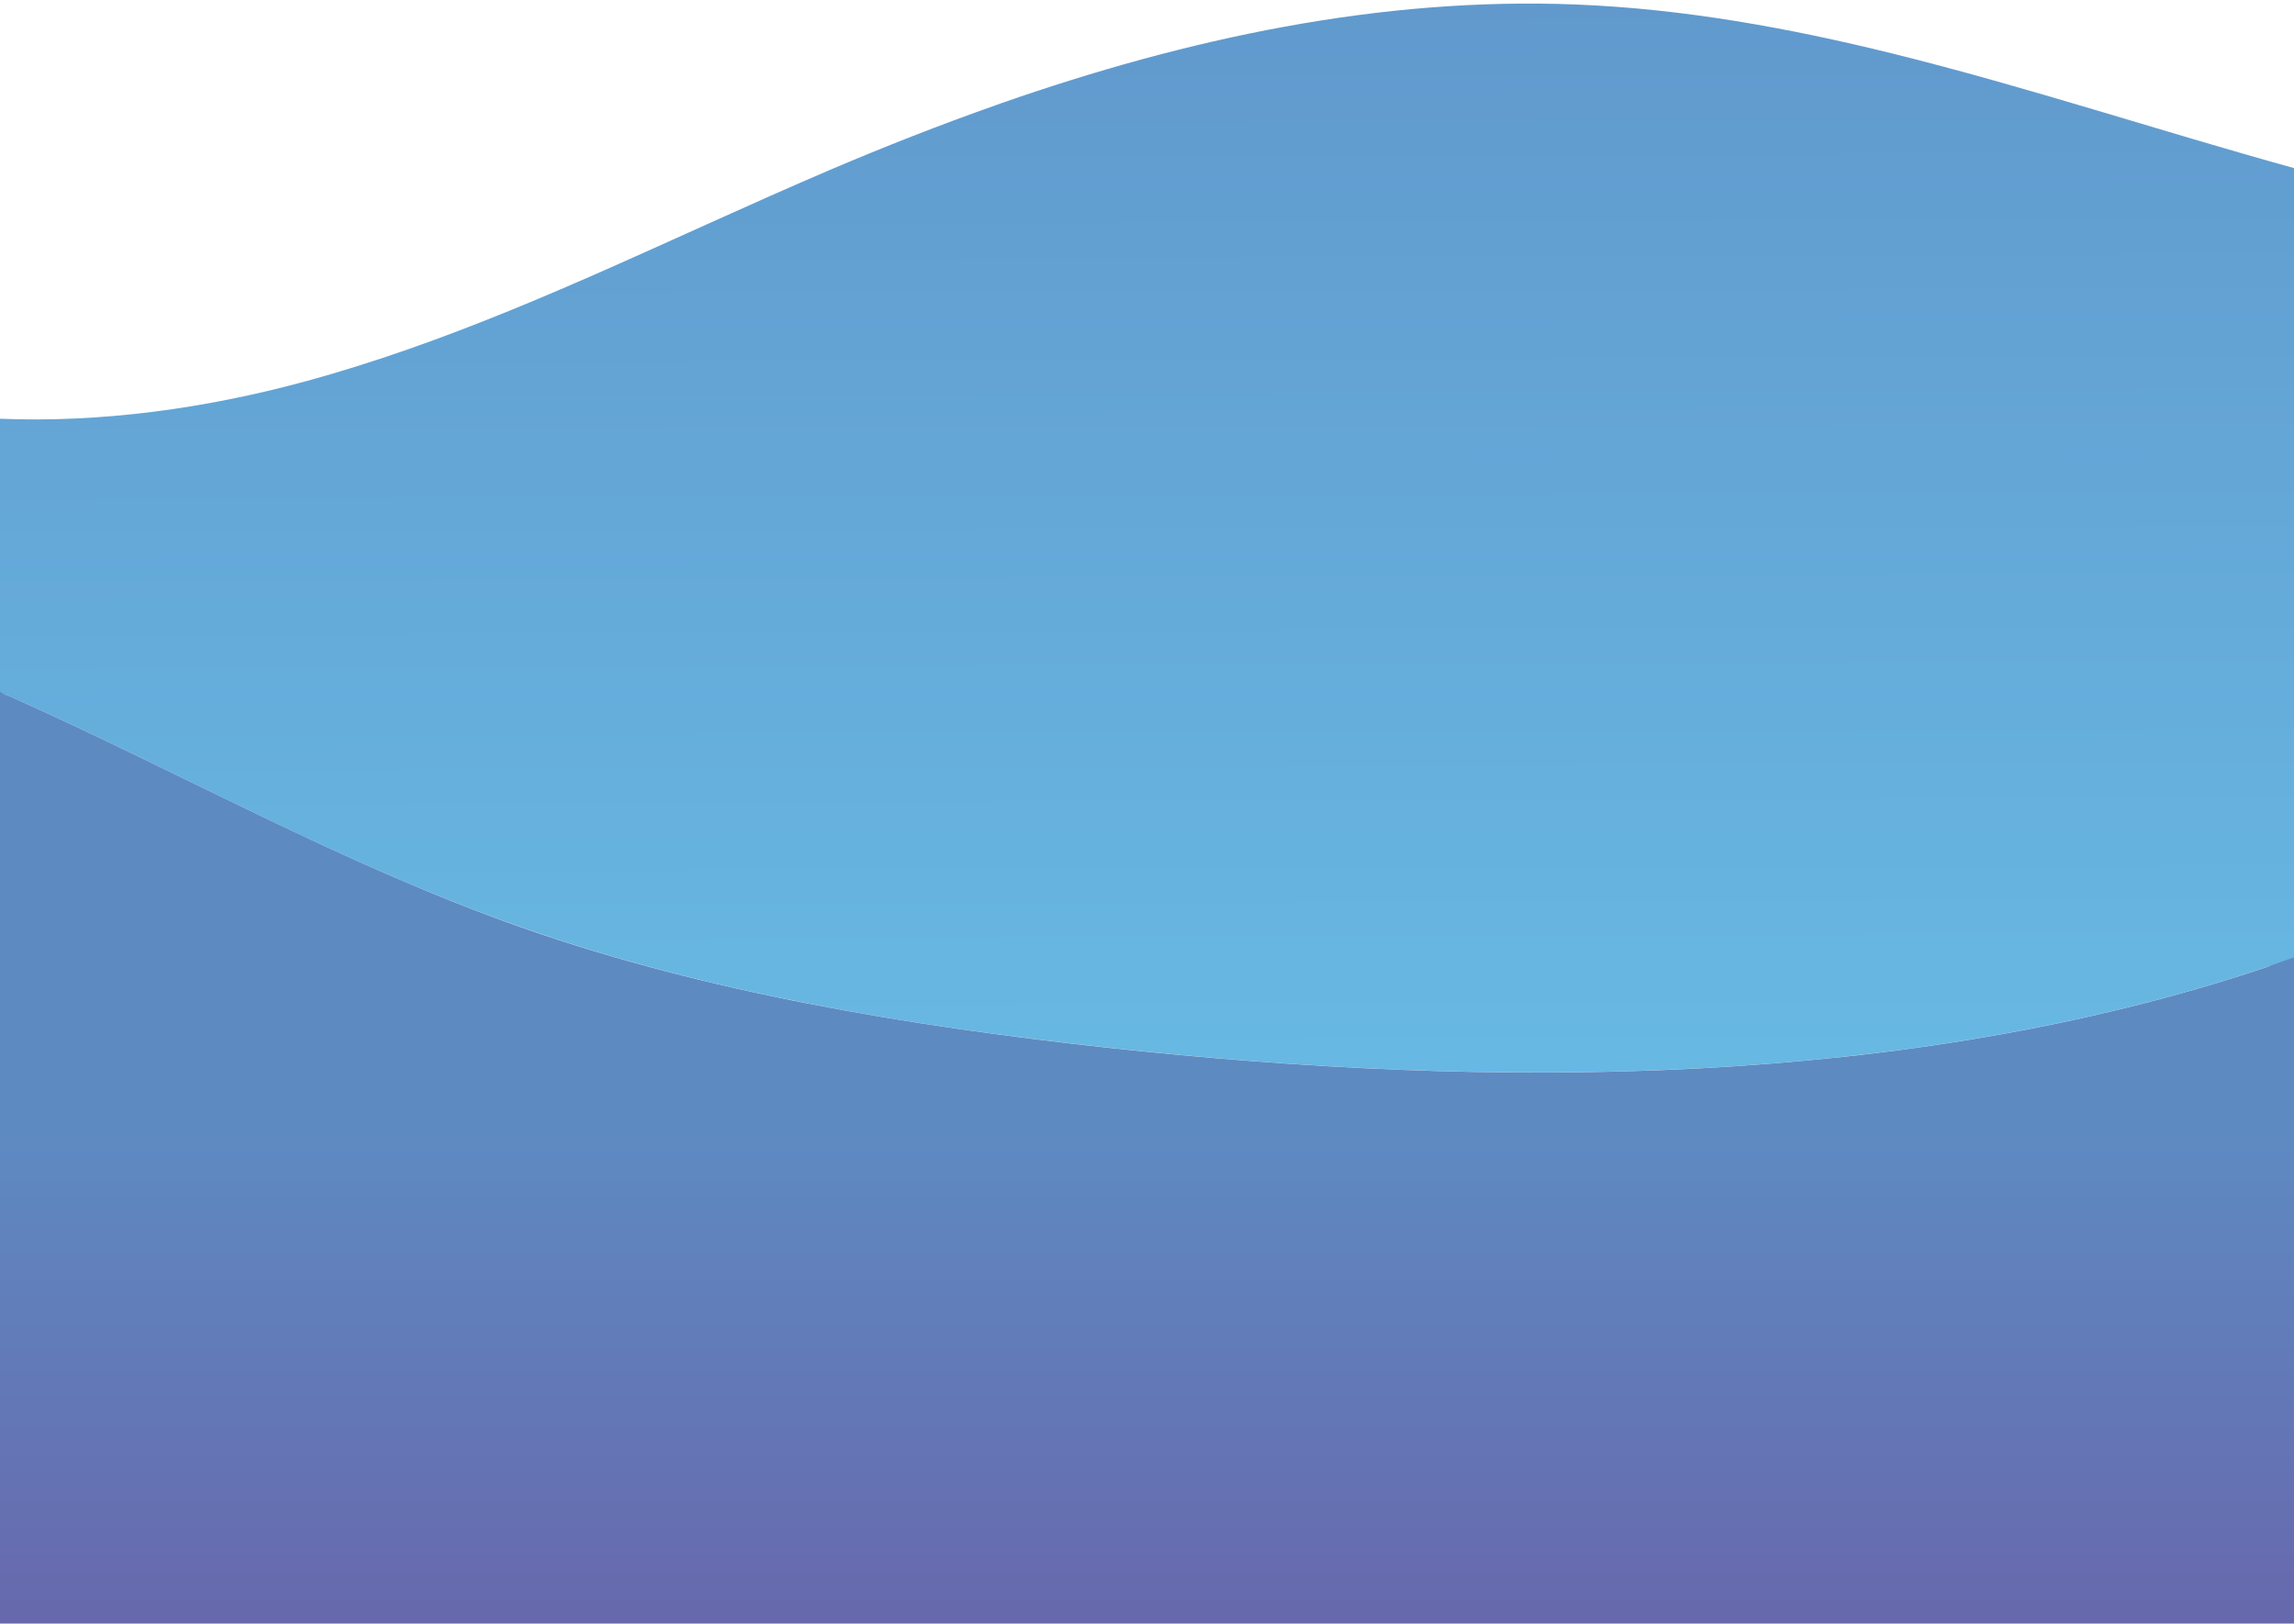 <?xml version="1.0" encoding="utf-8"?>
<!-- Generator: Adobe Illustrator 24.1.3, SVG Export Plug-In . SVG Version: 6.00 Build 0)  -->
<svg version="1.1" id="Layer_1" xmlns="http://www.w3.org/2000/svg" xmlns:xlink="http://www.w3.org/1999/xlink" x="0px" y="0px"
	 viewBox="0 0 1920 1359" style="enable-background:new 0 0 1920 1359;" xml:space="preserve">
<style type="text/css">
	.st0{fill:url(#SVGID_1_);}
	.st1{fill:url(#SVGID_2_);}
</style>
<linearGradient id="SVGID_1_" gradientUnits="userSpaceOnUse" x1="875.668" y1="696.814" x2="875.68" y2="694.617" gradientTransform="matrix(2629.509 0 0 -1514.025 -2301629.5 1053951.625)">
	<stop  offset="0.189" style="stop-color:#5E8AC2"/>
	<stop  offset="0.647" style="stop-color:#69C0E9"/>
	<stop  offset="1" style="stop-color:#A5D7E2"/>
</linearGradient>
<path class="st0" d="M5.7,581.7c144.8,64.4,280.3,142,433.4,195.4c152.8,53.4,319.8,81.5,487.3,99.7c325,35.5,668.7,33.4,967.9-66.4
	c1.8-0.6,3.6-1.3,5.4-1.9c6.8,2.6,13.6,5.1,20.3,7.7V140.7c-112.5-31.1-223.7-68.1-336.5-96c-86.4-21.3-173.8-37.2-263.5-40.9
	C1155-2.9,992.4,32.5,838,86.4l-4.4,1.6c-47.4,16.7-93.9,35-139.6,54.5c-33.4,14.3-66.6,29.1-99.8,44.1
	c-110.8,50-221.2,100.8-340,133c-81.6,22.1-169,34.4-254.2,30.9v232.5C1.9,582.5,3.8,582.1,5.7,581.7z"/>
<linearGradient id="SVGID_2_" gradientUnits="userSpaceOnUse" x1="960" y1="1453.343" x2="960" y2="615.283">
	<stop  offset="5.500000e-02" style="stop-color:#6864AA"/>
	<stop  offset="0.605" style="stop-color:#5E8AC2"/>
</linearGradient>
<path class="st1" d="M1894.2,810.5c-299.2,99.8-642.9,101.8-967.9,66.4c-167.4-18.3-334.4-46.3-487.3-99.7
	C286,723.6,150.5,646.1,5.7,581.7c-1.9,0.4-5.7-2.8-5.7-2.8v527.2V1257v102h1920v-102v-19.4V801.3
	C1920,801.3,1896.1,809.9,1894.2,810.5z"/>
</svg>
